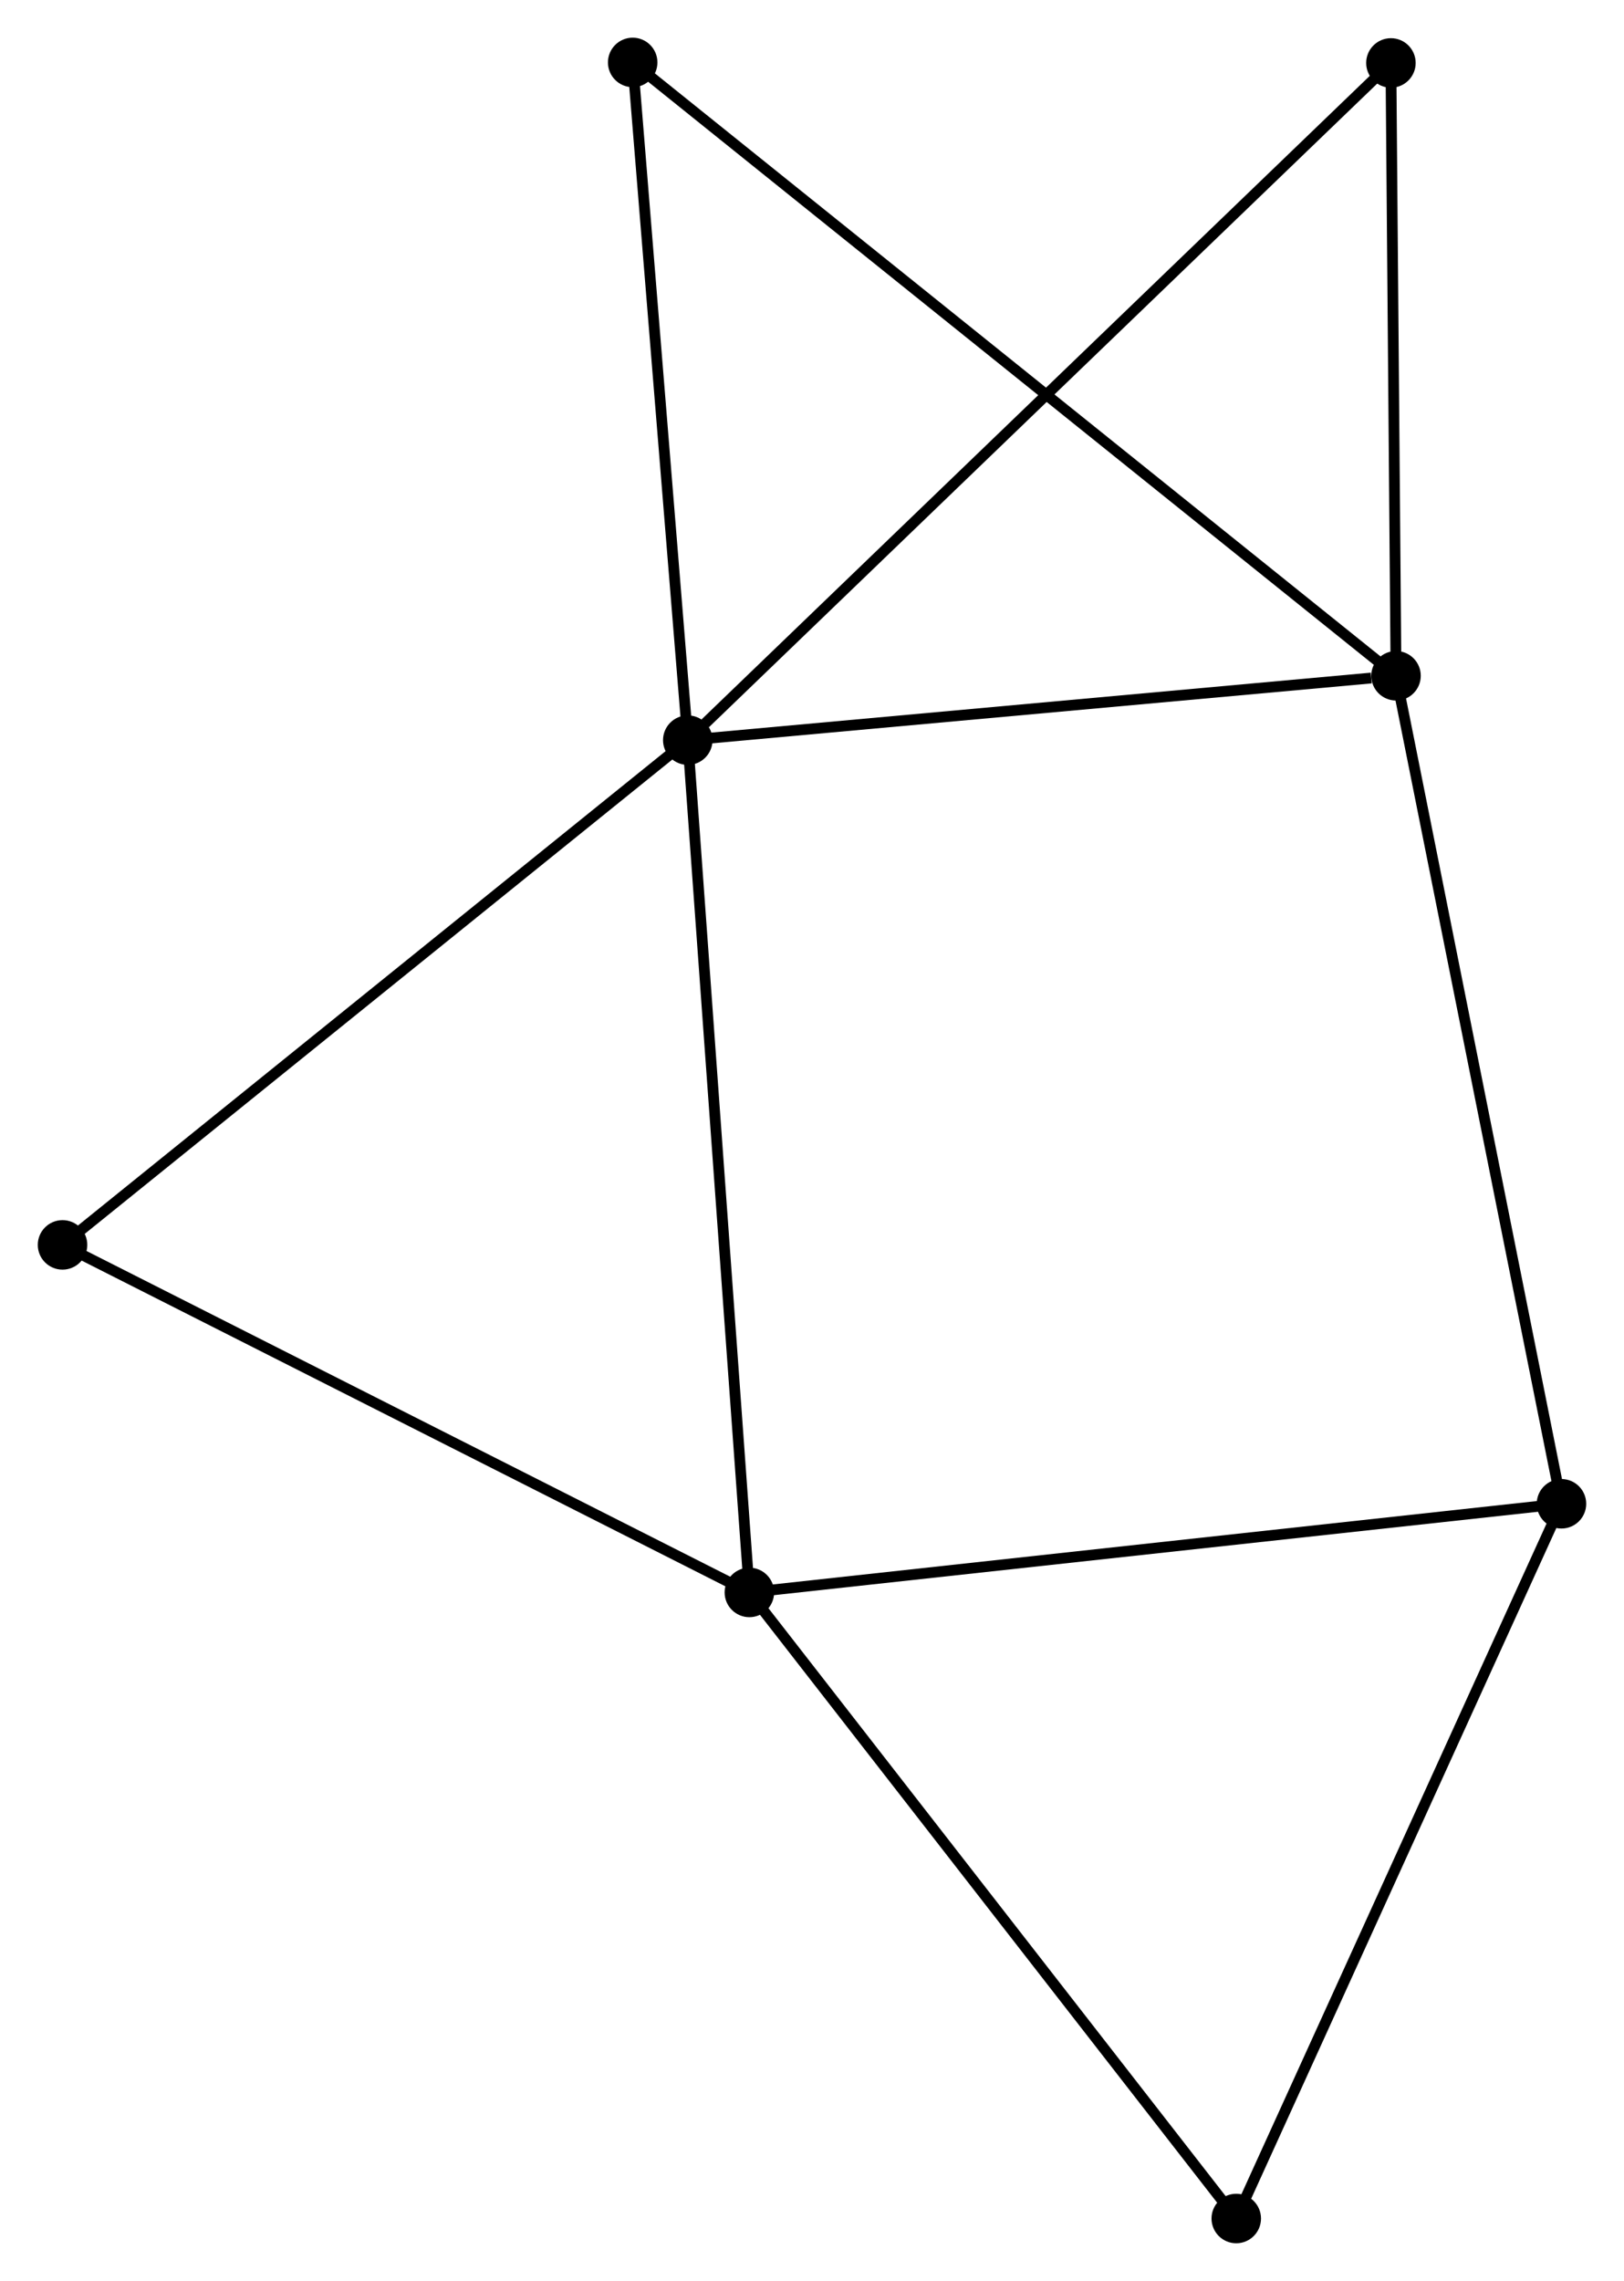 <?xml version="1.0" encoding="UTF-8" standalone="no"?>
<!DOCTYPE svg PUBLIC "-//W3C//DTD SVG 1.1//EN"
 "http://www.w3.org/Graphics/SVG/1.1/DTD/svg11.dtd">
<!-- Generated by graphviz version 2.36.0 (20140111.2315)
 -->
<!-- Title: %3 Pages: 1 -->
<svg width="151pt" height="212pt"
 viewBox="0.00 0.00 150.92 211.92" xmlns="http://www.w3.org/2000/svg" xmlns:xlink="http://www.w3.org/1999/xlink">
<g id="graph0" class="graph" transform="scale(1 1) rotate(0) translate(4 207.919)">
<title>%3</title>
<!-- 0 -->
<g id="node1" class="node"><title>0</title>
<ellipse fill="black" stroke="black" cx="59.914" cy="-139.153" rx="1.8" ry="1.8"/>
</g>
<!-- 1 -->
<g id="node2" class="node"><title>1</title>
<ellipse fill="black" stroke="black" cx="125.742" cy="-145.134" rx="1.8" ry="1.8"/>
</g>
<!-- 0&#45;&#45;1 -->
<g id="edge1" class="edge"><title>0&#45;&#45;1</title>
<path fill="none" stroke="black" d="M61.813,-139.326C71.257,-140.184 113.12,-143.987 123.438,-144.925"/>
</g>
<!-- 2 -->
<g id="node3" class="node"><title>2</title>
<ellipse fill="black" stroke="black" cx="65.639" cy="-59.969" rx="1.8" ry="1.8"/>
</g>
<!-- 0&#45;&#45;2 -->
<g id="edge2" class="edge"><title>0&#45;&#45;2</title>
<path fill="none" stroke="black" d="M60.056,-137.196C60.848,-126.241 64.724,-72.634 65.503,-61.858"/>
</g>
<!-- 5 -->
<g id="node4" class="node"><title>5</title>
<ellipse fill="black" stroke="black" cx="54.793" cy="-202.119" rx="1.8" ry="1.8"/>
</g>
<!-- 0&#45;&#45;5 -->
<g id="edge3" class="edge"><title>0&#45;&#45;5</title>
<path fill="none" stroke="black" d="M59.766,-140.97C59.032,-150.003 55.775,-190.046 54.972,-199.915"/>
</g>
<!-- 6 -->
<g id="node5" class="node"><title>6</title>
<ellipse fill="black" stroke="black" cx="125.268" cy="-202.071" rx="1.8" ry="1.8"/>
</g>
<!-- 0&#45;&#45;6 -->
<g id="edge4" class="edge"><title>0&#45;&#45;6</title>
<path fill="none" stroke="black" d="M61.53,-140.709C70.65,-149.489 115.587,-192.752 123.933,-200.786"/>
</g>
<!-- 7 -->
<g id="node6" class="node"><title>7</title>
<ellipse fill="black" stroke="black" cx="1.8" cy="-92.259" rx="1.8" ry="1.8"/>
</g>
<!-- 0&#45;&#45;7 -->
<g id="edge5" class="edge"><title>0&#45;&#45;7</title>
<path fill="none" stroke="black" d="M58.478,-137.994C50.507,-131.563 11.777,-100.309 3.4,-93.55"/>
</g>
<!-- 1&#45;&#45;5 -->
<g id="edge7" class="edge"><title>1&#45;&#45;5</title>
<path fill="none" stroke="black" d="M124.261,-146.324C115.027,-153.74 65.476,-193.538 56.267,-200.935"/>
</g>
<!-- 1&#45;&#45;6 -->
<g id="edge8" class="edge"><title>1&#45;&#45;6</title>
<path fill="none" stroke="black" d="M125.727,-147.028C125.655,-155.673 125.357,-191.332 125.284,-200.112"/>
</g>
<!-- 3 -->
<g id="node7" class="node"><title>3</title>
<ellipse fill="black" stroke="black" cx="141.119" cy="-68.205" rx="1.8" ry="1.8"/>
</g>
<!-- 1&#45;&#45;3 -->
<g id="edge6" class="edge"><title>1&#45;&#45;3</title>
<path fill="none" stroke="black" d="M126.123,-143.232C128.25,-132.589 138.659,-80.509 140.752,-70.04"/>
</g>
<!-- 2&#45;&#45;7 -->
<g id="edge11" class="edge"><title>2&#45;&#45;7</title>
<path fill="none" stroke="black" d="M63.798,-60.9C54.475,-65.616 12.581,-86.806 3.528,-91.385"/>
</g>
<!-- 2&#45;&#45;3 -->
<g id="edge9" class="edge"><title>2&#45;&#45;3</title>
<path fill="none" stroke="black" d="M67.505,-60.172C77.948,-61.312 129.046,-66.888 139.318,-68.009"/>
</g>
<!-- 4 -->
<g id="node8" class="node"><title>4</title>
<ellipse fill="black" stroke="black" cx="110.893" cy="-1.8" rx="1.8" ry="1.8"/>
</g>
<!-- 2&#45;&#45;4 -->
<g id="edge10" class="edge"><title>2&#45;&#45;4</title>
<path fill="none" stroke="black" d="M66.758,-58.531C72.964,-50.553 103.124,-11.786 109.647,-3.401"/>
</g>
<!-- 3&#45;&#45;4 -->
<g id="edge12" class="edge"><title>3&#45;&#45;4</title>
<path fill="none" stroke="black" d="M140.371,-66.564C136.226,-57.456 116.082,-13.2 111.725,-3.628"/>
</g>
</g>
</svg>
